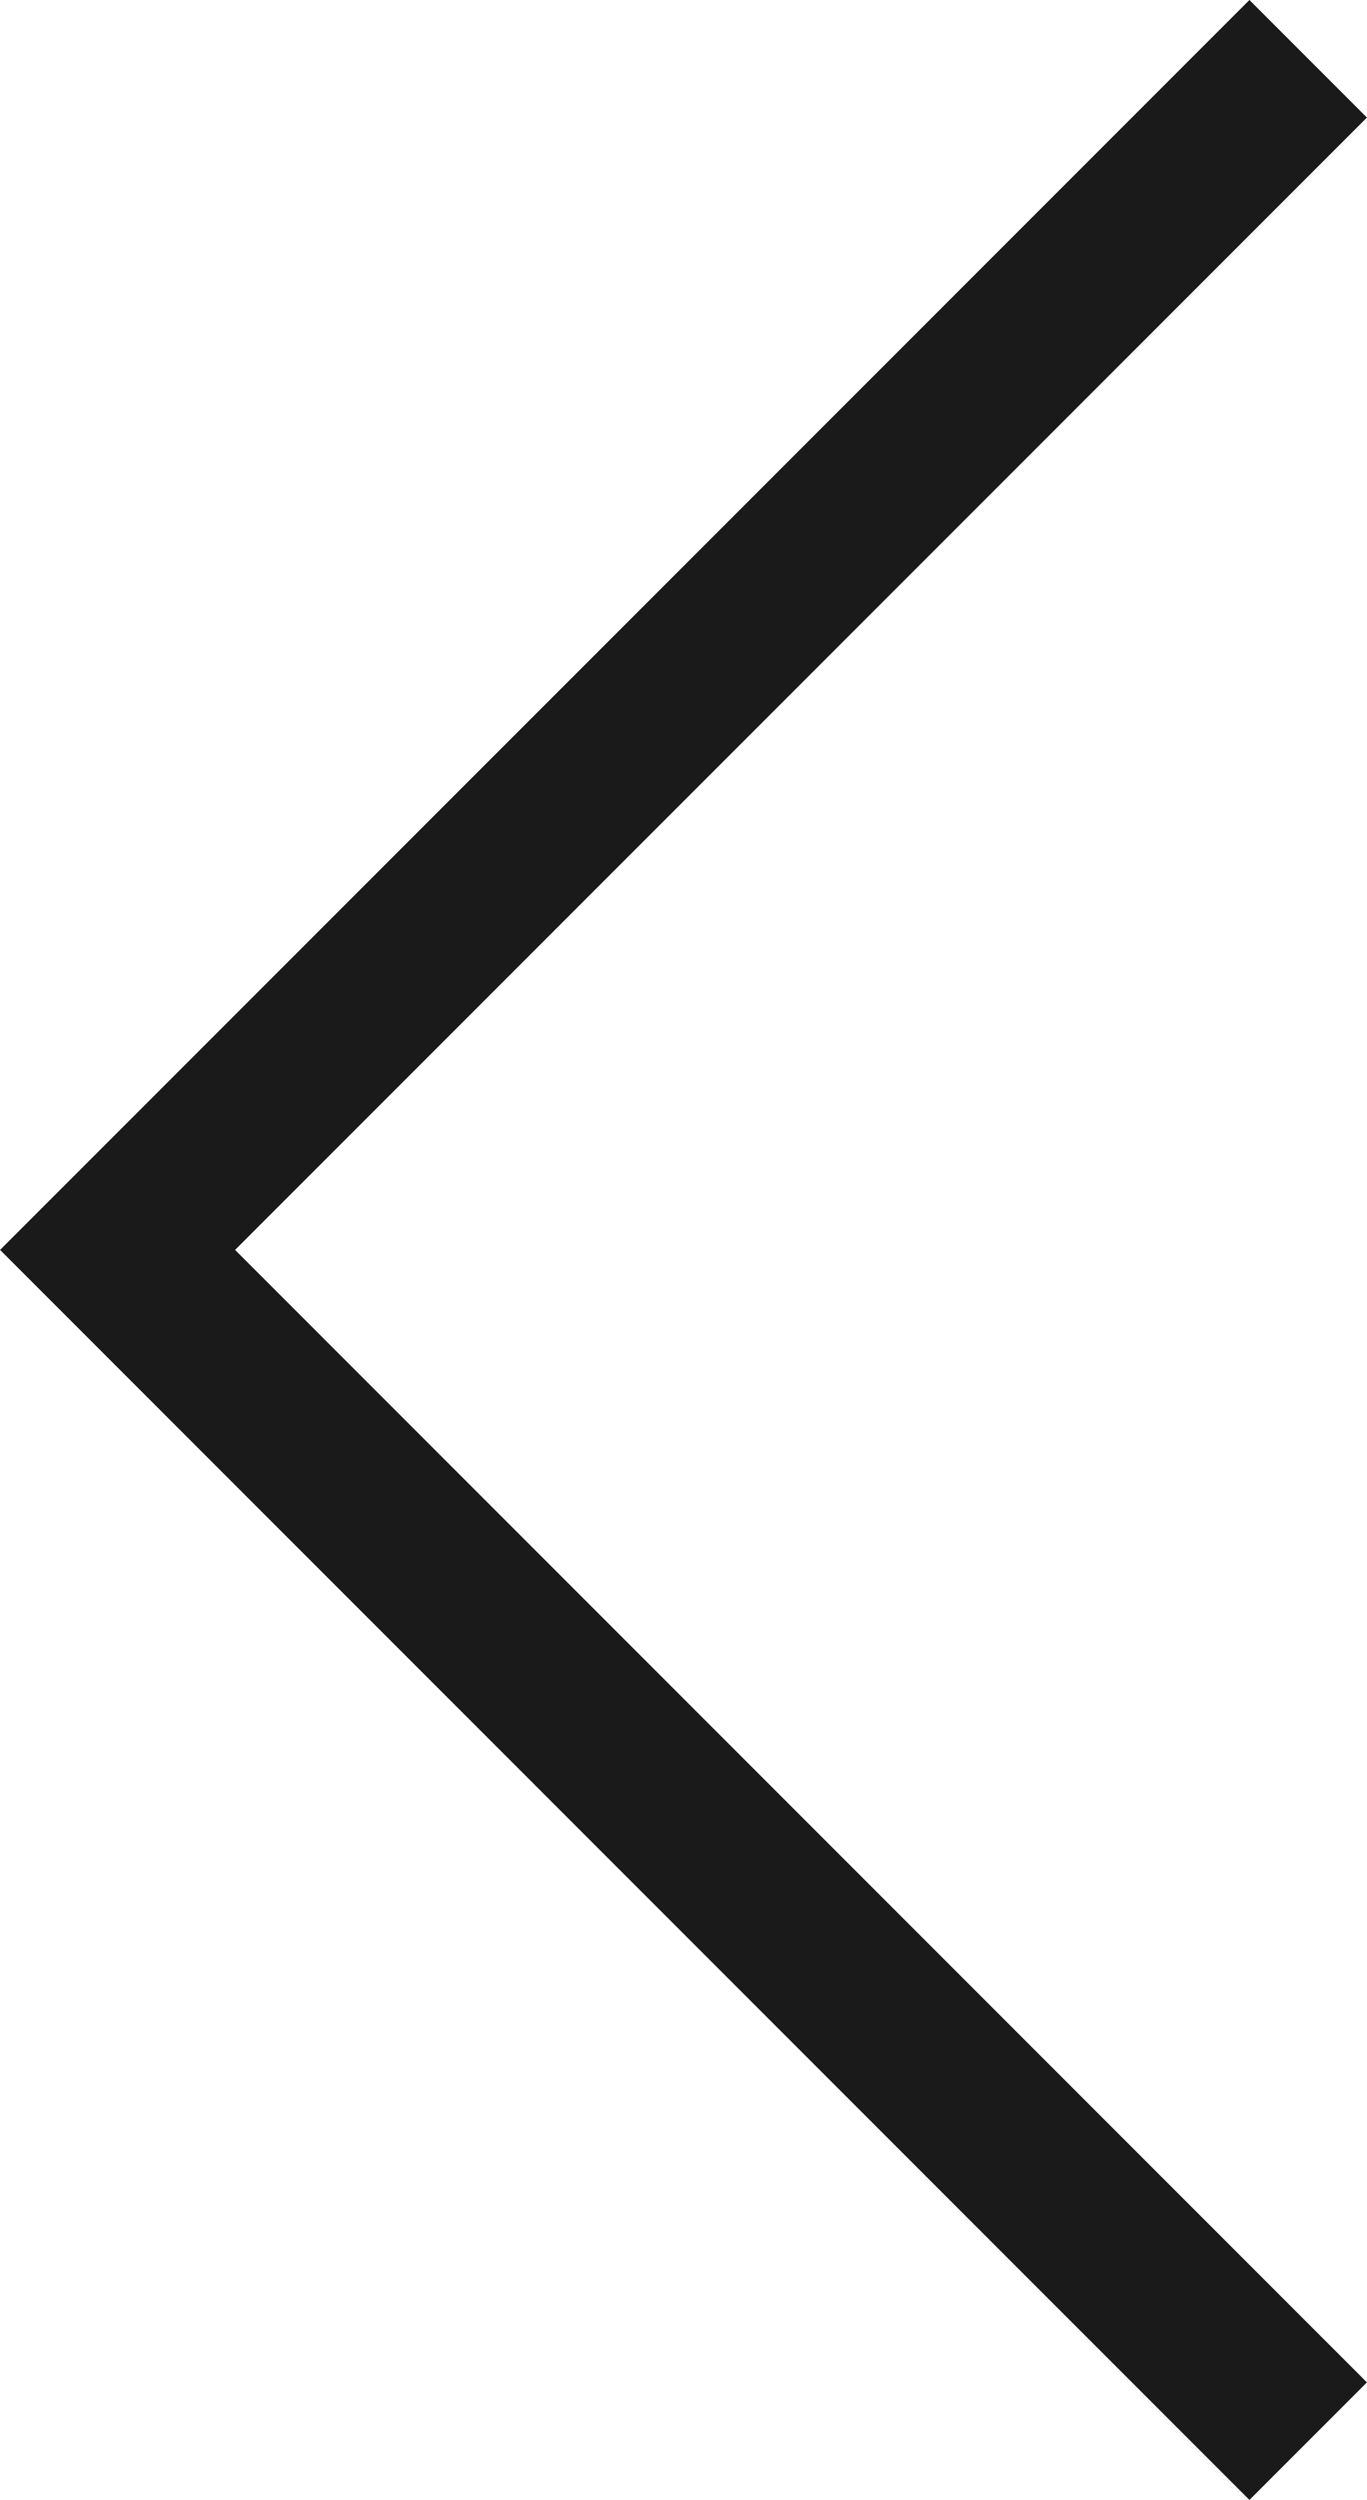 <svg xmlns="http://www.w3.org/2000/svg" width="40.63mm" height="74.27mm" viewBox="0 0 115.16 210.53"><defs><style>.a{fill:#1A1A1A;}</style></defs><title>arrow-left</title><polygon class="a" points="115.16 9.9 105.26 0 0 105.26 105.26 210.53 115.16 200.63 19.8 105.26 115.16 9.9"/></svg>
